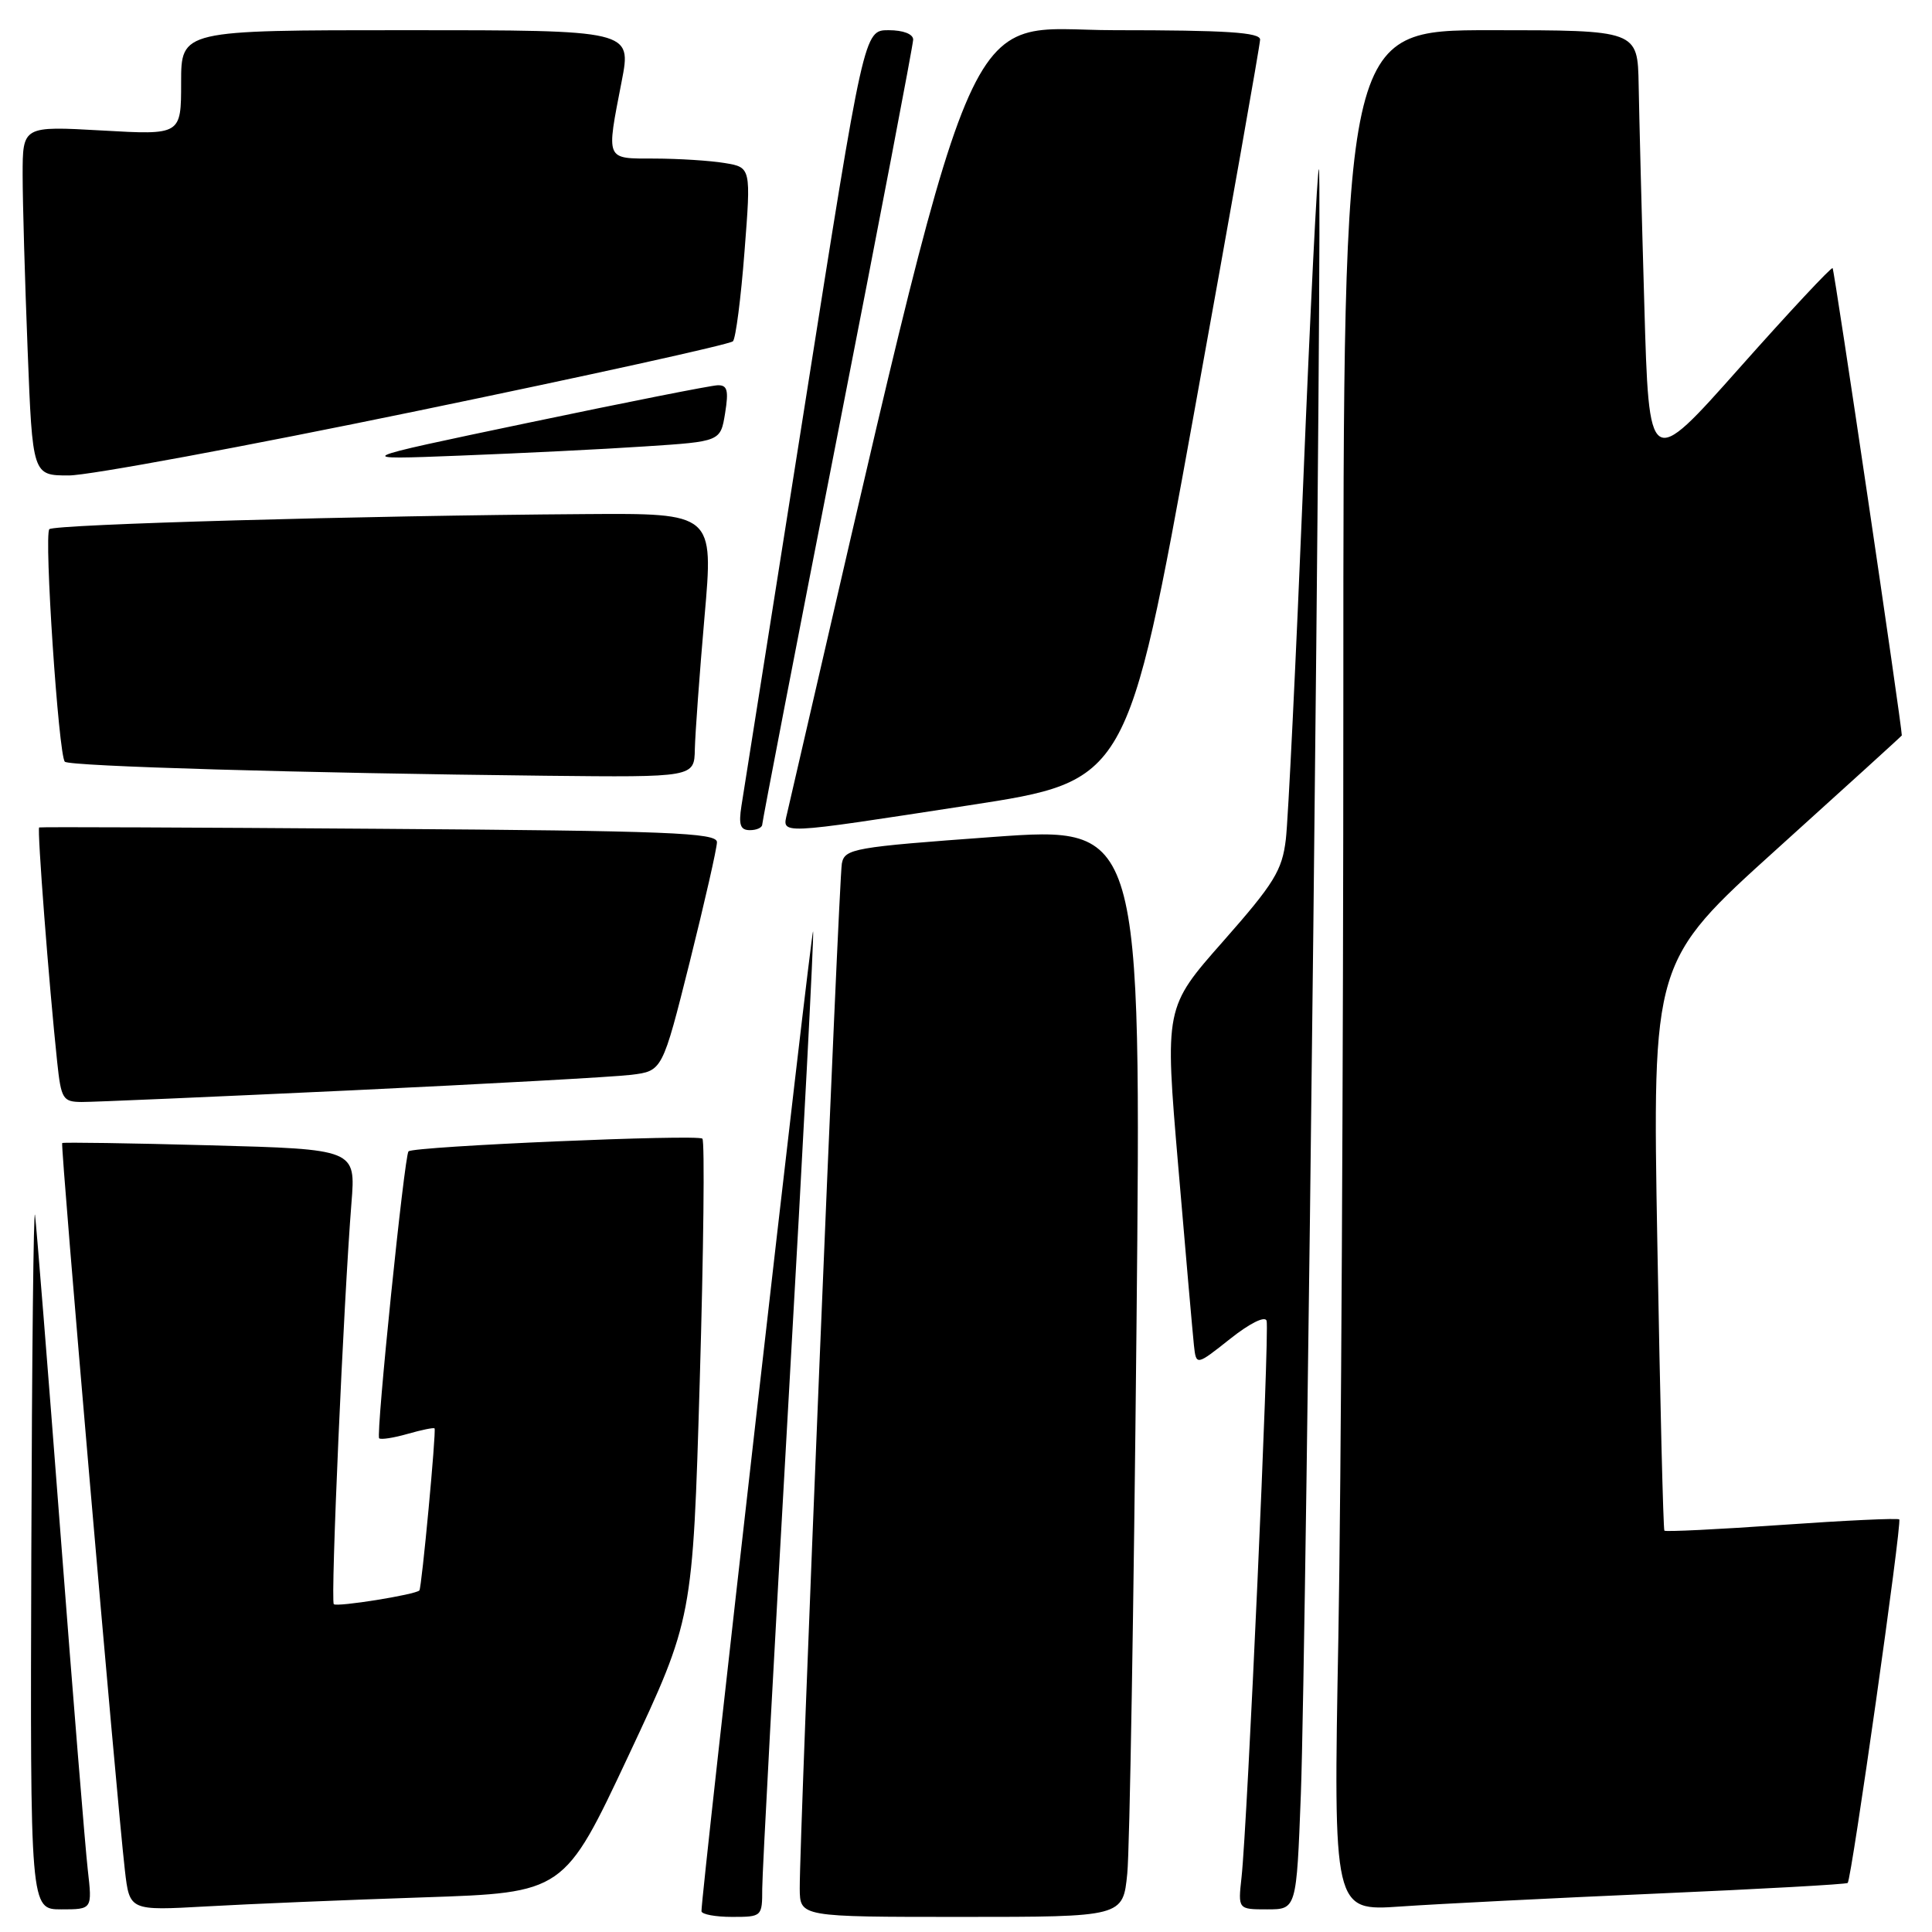 <?xml version="1.0" encoding="UTF-8" standalone="no"?>
<!DOCTYPE svg PUBLIC "-//W3C//DTD SVG 1.1//EN" "http://www.w3.org/Graphics/SVG/1.1/DTD/svg11.dtd" >
<svg xmlns="http://www.w3.org/2000/svg" xmlns:xlink="http://www.w3.org/1999/xlink" version="1.1" viewBox="0 0 256 256">
 <g >
 <path fill="currentColor"
d=" M 101.00 250.25 C 101.00 248.19 102.58 218.87 104.51 185.09 C 106.44 151.32 107.89 123.56 107.74 123.41 C 107.48 123.15 92.84 251.66 92.95 253.25 C 92.98 253.66 94.80 254.00 97.00 254.00 C 100.96 254.00 101.00 253.96 101.00 250.25 Z  M 149.37 248.25 C 149.69 245.09 150.23 212.57 150.59 175.99 C 151.24 109.48 151.24 109.48 131.60 110.90 C 113.05 112.25 111.93 112.45 111.55 114.42 C 111.14 116.56 105.92 243.55 105.97 250.25 C 106.00 254.00 106.00 254.00 127.40 254.00 C 148.80 254.00 148.80 254.00 149.37 248.25 Z  M 11.63 247.75 C 11.30 244.86 9.66 224.72 8.00 203.00 C 6.34 181.28 4.82 162.38 4.64 161.00 C 4.45 159.62 4.23 179.76 4.15 205.75 C 4.00 253.00 4.00 253.00 8.12 253.00 C 12.23 253.00 12.23 253.00 11.63 247.75 Z  M 56.13 251.41 C 74.75 250.79 74.75 250.79 83.27 232.65 C 91.79 214.50 91.79 214.50 92.72 183.00 C 93.23 165.68 93.39 151.22 93.07 150.88 C 92.51 150.27 54.85 151.89 54.13 152.56 C 53.59 153.07 49.79 190.13 50.24 190.58 C 50.46 190.79 52.15 190.53 54.00 190.00 C 55.85 189.47 57.46 189.14 57.58 189.27 C 57.83 189.55 55.88 210.40 55.57 210.74 C 55.07 211.30 44.64 212.97 44.23 212.56 C 43.78 212.11 45.53 172.44 46.57 159.39 C 47.14 152.28 47.14 152.28 27.82 151.76 C 17.19 151.47 8.38 151.34 8.24 151.46 C 7.98 151.69 15.43 238.11 16.55 247.84 C 17.17 253.18 17.17 253.18 27.33 252.61 C 32.92 252.29 45.88 251.75 56.13 251.41 Z  M 172.37 237.75 C 173.09 218.88 175.26 22.93 174.76 22.42 C 174.56 22.22 173.62 41.06 172.67 64.28 C 171.72 87.50 170.69 108.62 170.38 111.22 C 169.89 115.34 168.84 117.05 162.08 124.72 C 154.33 133.50 154.33 133.50 156.12 154.50 C 157.10 166.05 158.04 176.73 158.20 178.24 C 158.50 180.97 158.50 180.97 162.98 177.42 C 165.58 175.35 167.61 174.34 167.83 175.00 C 168.24 176.22 165.29 241.67 164.51 248.75 C 164.04 253.00 164.04 253.00 167.91 253.00 C 171.79 253.00 171.79 253.00 172.37 237.75 Z  M 219.50 250.91 C 233.25 250.31 244.65 249.68 244.83 249.50 C 245.34 248.99 252.05 201.72 251.66 201.33 C 251.48 201.14 244.45 201.47 236.06 202.06 C 227.67 202.65 220.68 202.99 220.54 202.82 C 220.39 202.64 219.97 185.60 219.61 164.95 C 218.94 127.41 218.94 127.41 235.47 112.48 C 244.56 104.27 252.00 97.51 252.00 97.45 C 252.00 96.09 243.07 35.74 242.83 35.53 C 242.65 35.37 237.10 41.31 230.50 48.74 C 218.50 62.25 218.50 62.25 217.88 40.37 C 217.53 28.34 217.20 15.24 217.13 11.25 C 217.00 4.00 217.00 4.00 197.50 4.00 C 178.00 4.00 178.00 4.00 178.00 92.34 C 178.00 140.92 177.70 197.00 177.34 216.96 C 176.67 253.24 176.67 253.24 185.59 252.62 C 190.49 252.28 205.75 251.51 219.50 250.91 Z  M 46.50 144.48 C 64.65 143.62 81.36 142.70 83.64 142.42 C 87.77 141.91 87.77 141.91 91.39 127.48 C 93.37 119.54 95.00 112.39 95.00 111.59 C 95.00 110.34 88.64 110.09 50.25 109.82 C 25.64 109.64 5.36 109.56 5.19 109.64 C 4.90 109.77 6.48 130.38 7.58 140.75 C 8.10 145.63 8.33 146.00 10.82 146.02 C 12.29 146.03 28.35 145.33 46.50 144.48 Z  M 101.00 109.25 C 101.01 108.84 105.50 85.55 111.00 57.50 C 116.50 29.45 120.99 5.94 121.00 5.25 C 121.00 4.51 119.68 4.00 117.74 4.00 C 114.48 4.00 114.48 4.00 106.63 53.75 C 102.31 81.11 98.54 104.96 98.25 106.75 C 97.85 109.30 98.09 110.00 99.37 110.00 C 100.27 110.00 101.00 109.66 101.00 109.25 Z  M 128.45 106.70 C 149.39 103.48 149.39 103.48 158.17 54.99 C 163.00 28.32 166.96 5.94 166.97 5.25 C 166.99 4.29 162.49 4.00 147.72 4.00 C 126.79 4.00 130.27 -4.31 104.30 107.75 C 103.64 110.61 102.76 110.65 128.45 106.70 Z  M 92.07 99.25 C 92.12 97.19 92.69 89.31 93.35 81.75 C 94.56 68.00 94.56 68.00 77.53 68.12 C 48.06 68.32 7.19 69.47 6.54 70.12 C 5.81 70.86 7.76 100.09 8.59 100.93 C 9.20 101.54 40.06 102.44 72.25 102.79 C 92.00 103.00 92.00 103.00 92.07 99.25 Z  M 55.19 54.47 C 77.89 49.78 96.76 45.62 97.12 45.22 C 97.49 44.83 98.18 39.48 98.65 33.34 C 99.52 22.18 99.52 22.18 96.01 21.60 C 94.08 21.28 89.91 21.02 86.75 21.01 C 80.15 21.00 80.32 21.39 82.38 10.75 C 83.69 4.00 83.69 4.00 53.84 4.00 C 24.00 4.00 24.00 4.00 24.00 10.94 C 24.00 17.89 24.00 17.89 13.50 17.29 C 3.00 16.70 3.00 16.70 3.00 23.19 C 3.00 26.76 3.30 37.18 3.66 46.34 C 4.31 63.00 4.31 63.00 9.12 63.00 C 11.77 63.00 32.50 59.16 55.19 54.47 Z  M 85.49 59.15 C 95.47 58.50 95.47 58.50 96.08 54.75 C 96.57 51.72 96.38 51.01 95.09 51.05 C 94.22 51.07 82.93 53.31 70.00 56.02 C 46.50 60.94 46.50 60.94 61.00 60.37 C 68.97 60.06 79.99 59.52 85.49 59.15 Z "/>
</g>
</svg>